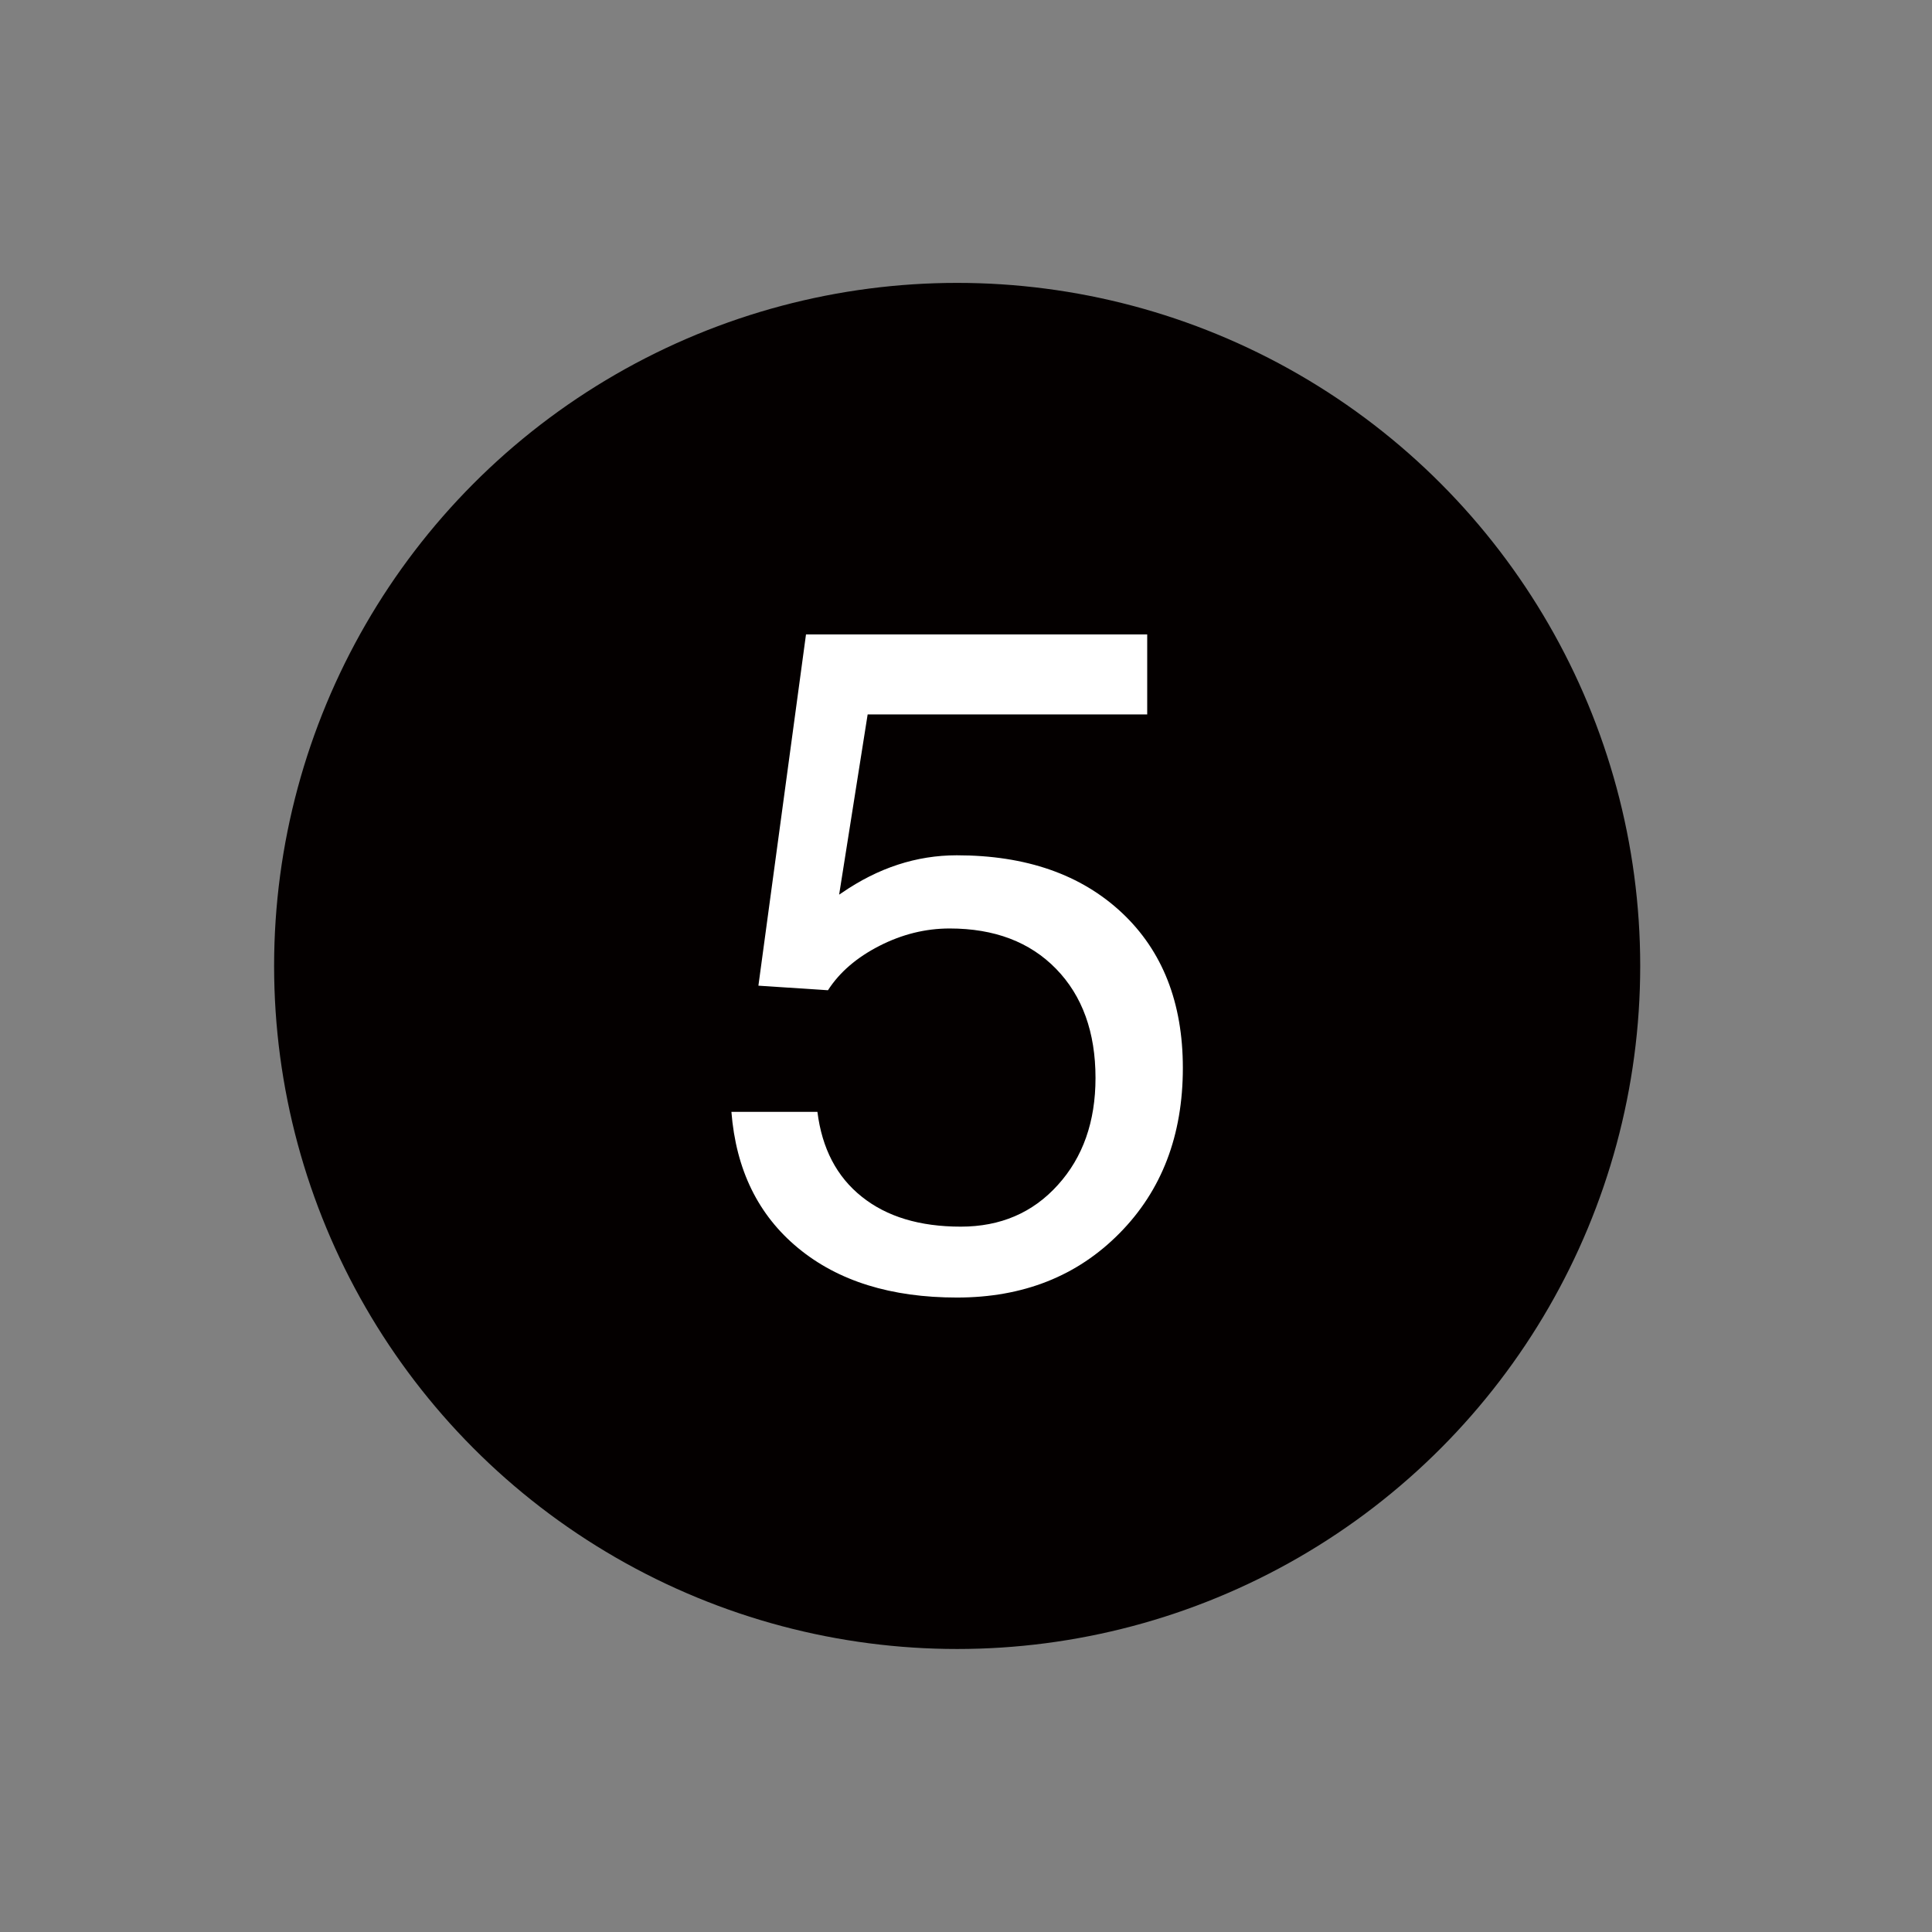<?xml version="1.0" encoding="utf-8"?>
<!-- Generator: Adobe Illustrator 16.0.0, SVG Export Plug-In . SVG Version: 6.00 Build 0)  -->
<!DOCTYPE svg PUBLIC "-//W3C//DTD SVG 1.1//EN" "http://www.w3.org/Graphics/SVG/1.1/DTD/svg11.dtd">
<svg version="1.1" id="图层_1" xmlns="http://www.w3.org/2000/svg" xmlns:xlink="http://www.w3.org/1999/xlink" x="0px" y="0px"
	 width="33px" height="33px" viewBox="0 0 33 33" enable-background="new 0 0 33 33" xml:space="preserve">
<rect x="0" y="0" width="33" height="33" fill="#808080" stroke="none"/>
<g id="底圈">
	<circle fill="#040000" cx="16.349" cy="16.499" r="11.667"/>
</g>
<g id="数字">
	<g enable-background="new    ">
		<path fill="#FFFFFF" d="M20.204,18.241c0,1.152-0.36,2.094-1.082,2.824c-0.722,0.732-1.647,1.098-2.777,1.098
			c-1.125,0-2.028-0.281-2.711-0.844s-1.063-1.338-1.141-2.328h1.469c0.078,0.625,0.33,1.109,0.757,1.449
			c0.426,0.342,0.99,0.512,1.692,0.512c0.676,0,1.229-0.236,1.657-0.711c0.429-0.473,0.644-1.082,0.644-1.828
			c0-0.781-0.224-1.402-0.672-1.863s-1.055-0.691-1.82-0.691c-0.411,0-0.812,0.099-1.199,0.297s-0.681,0.45-0.879,0.758
			l-1.188-0.078l0.813-6h5.828v1.367h-4.775l-0.487,3.078l0.047-0.031c0.62-0.427,1.274-0.641,1.962-0.641
			c1.184,0,2.124,0.328,2.823,0.984C19.857,16.244,20.204,17.127,20.204,18.241z"/>
	</g>
</g>
</svg>
